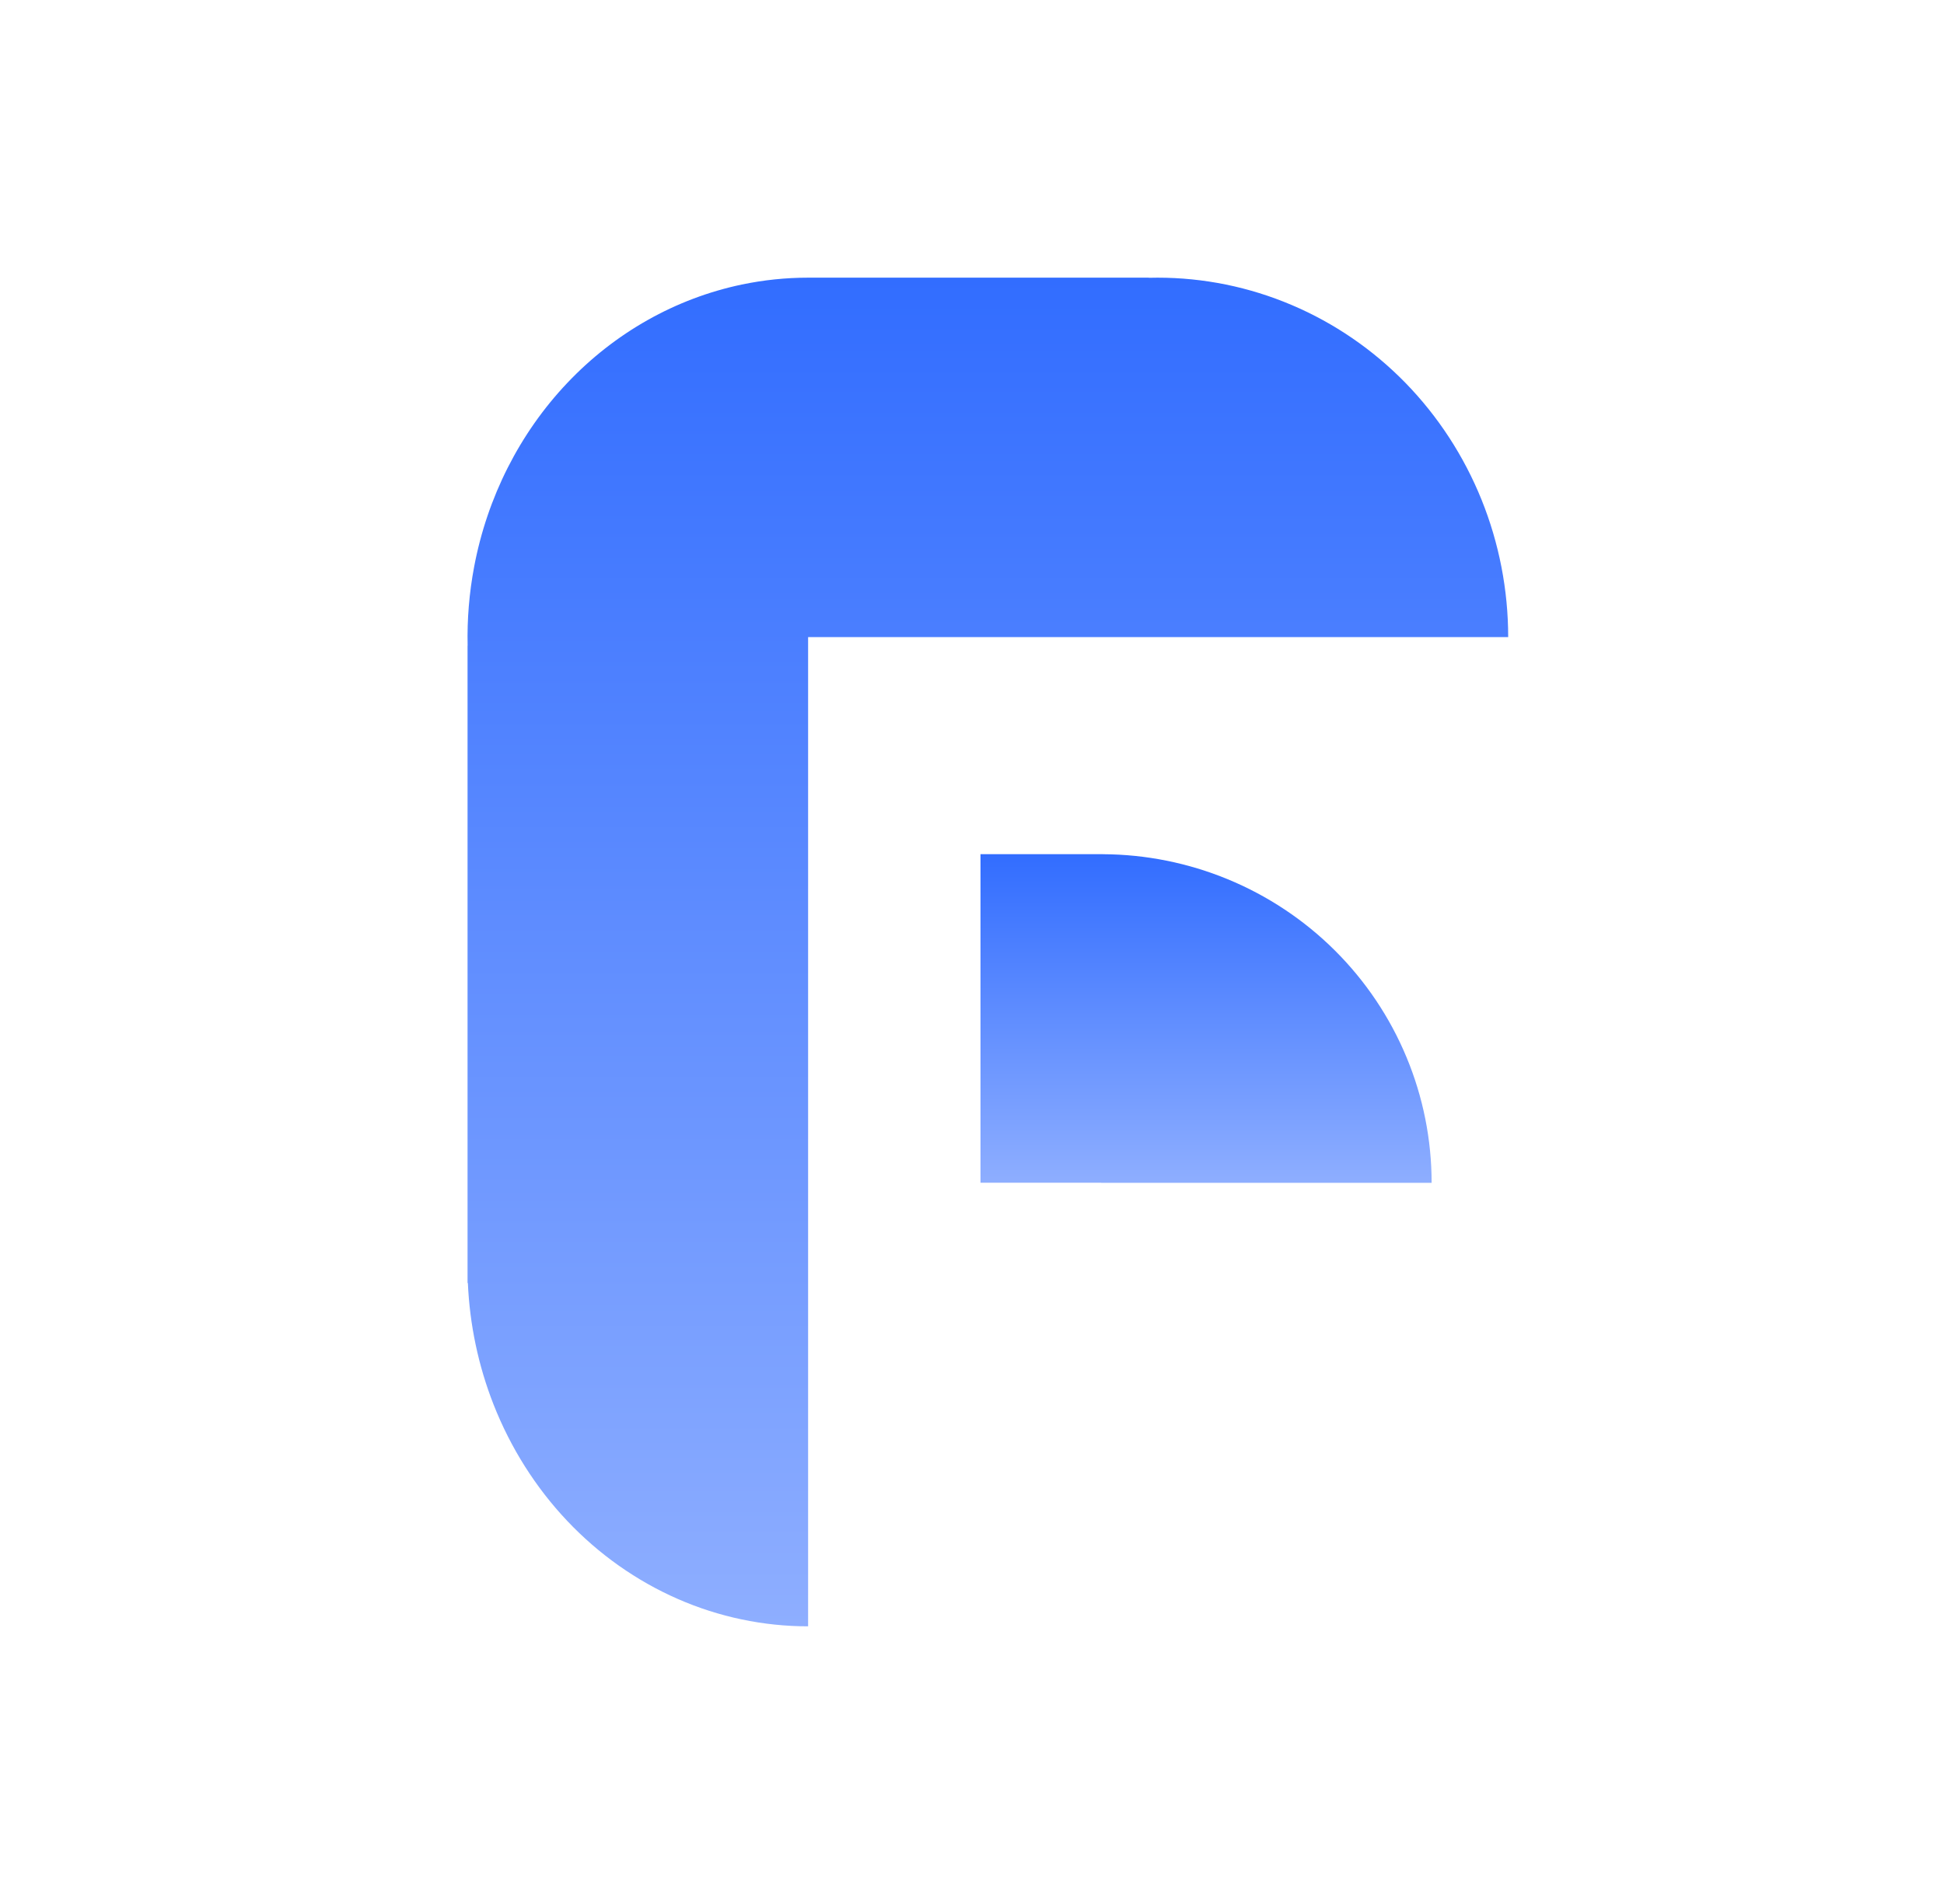 <svg viewBox="0 0 49 48" fill="none" xmlns="http://www.w3.org/2000/svg">
    <path
        d="M20.369 7L28.954 7V7.003C29.028 7.001 29.103 7 29.178 7C30.339 7 31.488 7.234 32.56 7.69C33.632 8.145 34.606 8.813 35.427 9.654C36.247 10.496 36.898 11.495 37.342 12.594C37.786 13.693 38.015 14.872 38.015 16.062L20.369 16.062L20.369 41C19.242 41 18.125 40.766 17.084 40.31C16.043 39.854 15.096 39.186 14.299 38.344C13.502 37.502 12.87 36.502 12.438 35.402C12.057 34.429 11.839 33.395 11.793 32.345H11.785L11.785 16.279H11.787C11.772 15.617 11.826 14.951 11.95 14.294C12.281 12.536 13.098 10.921 14.299 9.654C15.499 8.387 17.029 7.524 18.694 7.174C19.249 7.058 19.809 7 20.369 7Z"
        fill="url(#paint0_linear_1008_3495)" />
    <path
        d="M27.757 29.817H24.714V21.534H27.802V21.535C28.88 21.54 29.947 21.754 30.944 22.165C31.954 22.581 32.873 23.192 33.646 23.961C34.419 24.731 35.033 25.644 35.451 26.65C35.87 27.655 36.085 28.732 36.085 29.82H27.757V29.817Z"
        fill="url(#paint1_linear_1008_3495)" />
    <defs>
        <linearGradient id="paint0_linear_1008_3495" x1="24.9" y1="7" x2="24.9" y2="41"
            gradientUnits="userSpaceOnUse">
            <stop stop-color="#326DFF" />
            <stop offset="1" stop-color="#8EAEFF" />
        </linearGradient>
        <linearGradient id="paint1_linear_1008_3495" x1="30.399" y1="21.534" x2="30.399" y2="29.82"
            gradientUnits="userSpaceOnUse">
            <stop stop-color="#326DFF" />
            <stop offset="1" stop-color="#8EAEFF" />
        </linearGradient>
    </defs>
</svg>
